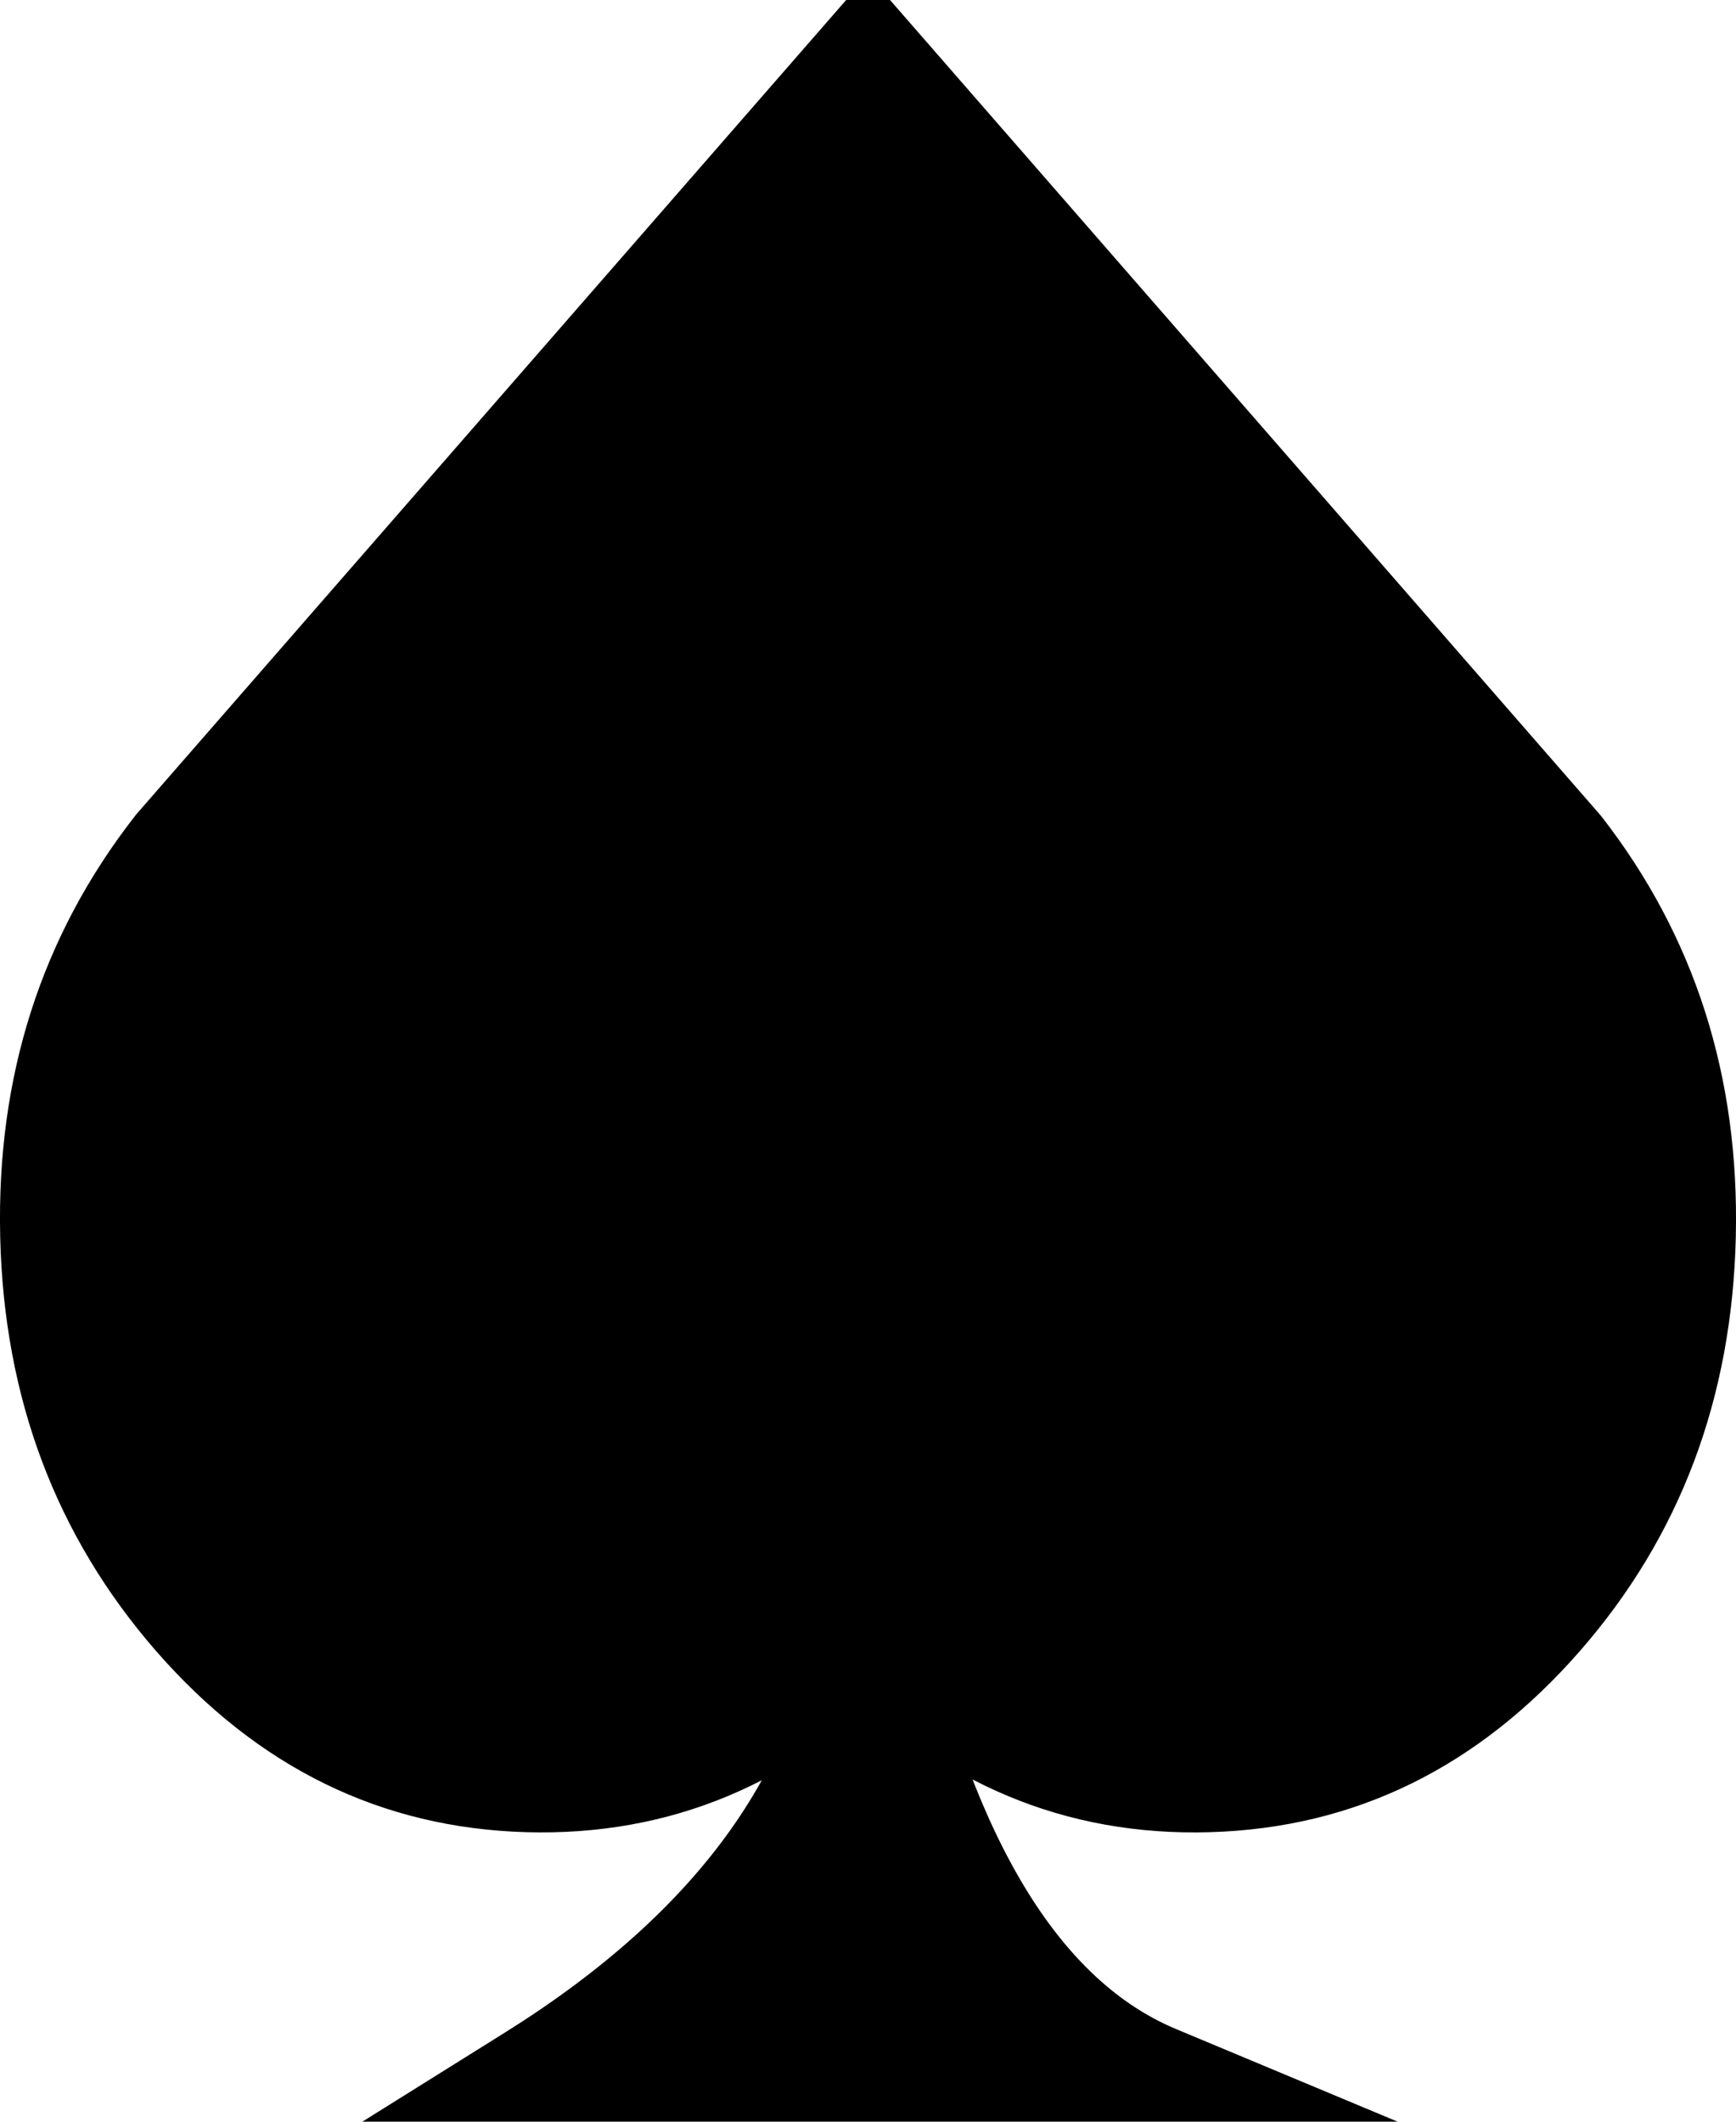 <svg xmlns="http://www.w3.org/2000/svg" xmlns:xlink="http://www.w3.org/1999/xlink" fill="none" version="1.1" width="18" height="22" viewBox="0 0 18 22"><g style="mix-blend-mode:passthrough"><path d="M8.922,17.089C6.924,19.063,3.893,18.968,1.994,16.789C0.071,14.581,0.005,11.063,1.793,8.769L9.001,0.5L16.207,8.769C17.995,11.063,17.928,14.586,16.007,16.789C14.13,18.937,11.158,19.063,9.155,17.165C9.759,19.536,10.714,20.962,12,21.5L5.5,21.5C7.526,20.233,8.61,18.75,8.922,17.089Z" fill-rule="evenodd" fill="#000000" fill-opacity="1"/><path d="M9.498,16.539Q9.246,19.748,5.765,21.924L5.5,21.5L5.5,21L12,21L12,21.5L11.807,21.961Q9.439,20.971,8.511,16.604L9,16.5L9.498,16.539ZM8.502,16.461L8.772,13.023L9.489,16.396Q10.309,20.251,12.193,21.039L14.492,22L3.757,22L5.235,21.076Q8.289,19.167,8.502,16.461ZM16.383,17.118Q14.799,18.932,12.547,18.998Q10.3,19.064,8.641,17.36L8.999,17.011L9.358,17.36Q7.702,19.062,5.455,18.998Q3.199,18.933,1.617,17.118Q0.06,15.329,0.002,12.823Q-0.056,10.328,1.399,8.462L1.407,8.451L9.001,-0.261L16.593,8.451L16.602,8.462Q18.056,10.328,17.998,12.825Q17.94,15.334,16.383,17.118L16.383,17.118ZM15.63,16.46Q16.948,14.949,16.998,12.802Q17.048,10.661,15.813,9.077L16.207,8.769L15.83,9.098L8.624,0.828L9.001,0.5L9.378,0.829L2.17,9.098L1.793,8.769L2.187,9.077Q0.952,10.661,1.002,12.8Q1.051,14.945,2.371,16.461Q3.665,17.946,5.483,17.998Q7.292,18.05,8.641,16.663L8.999,16.294L9.358,16.662Q10.71,18.051,12.517,17.998Q14.333,17.945,15.63,16.46L15.63,16.46Z" fill="#000000" fill-opacity="1"/></g></svg>